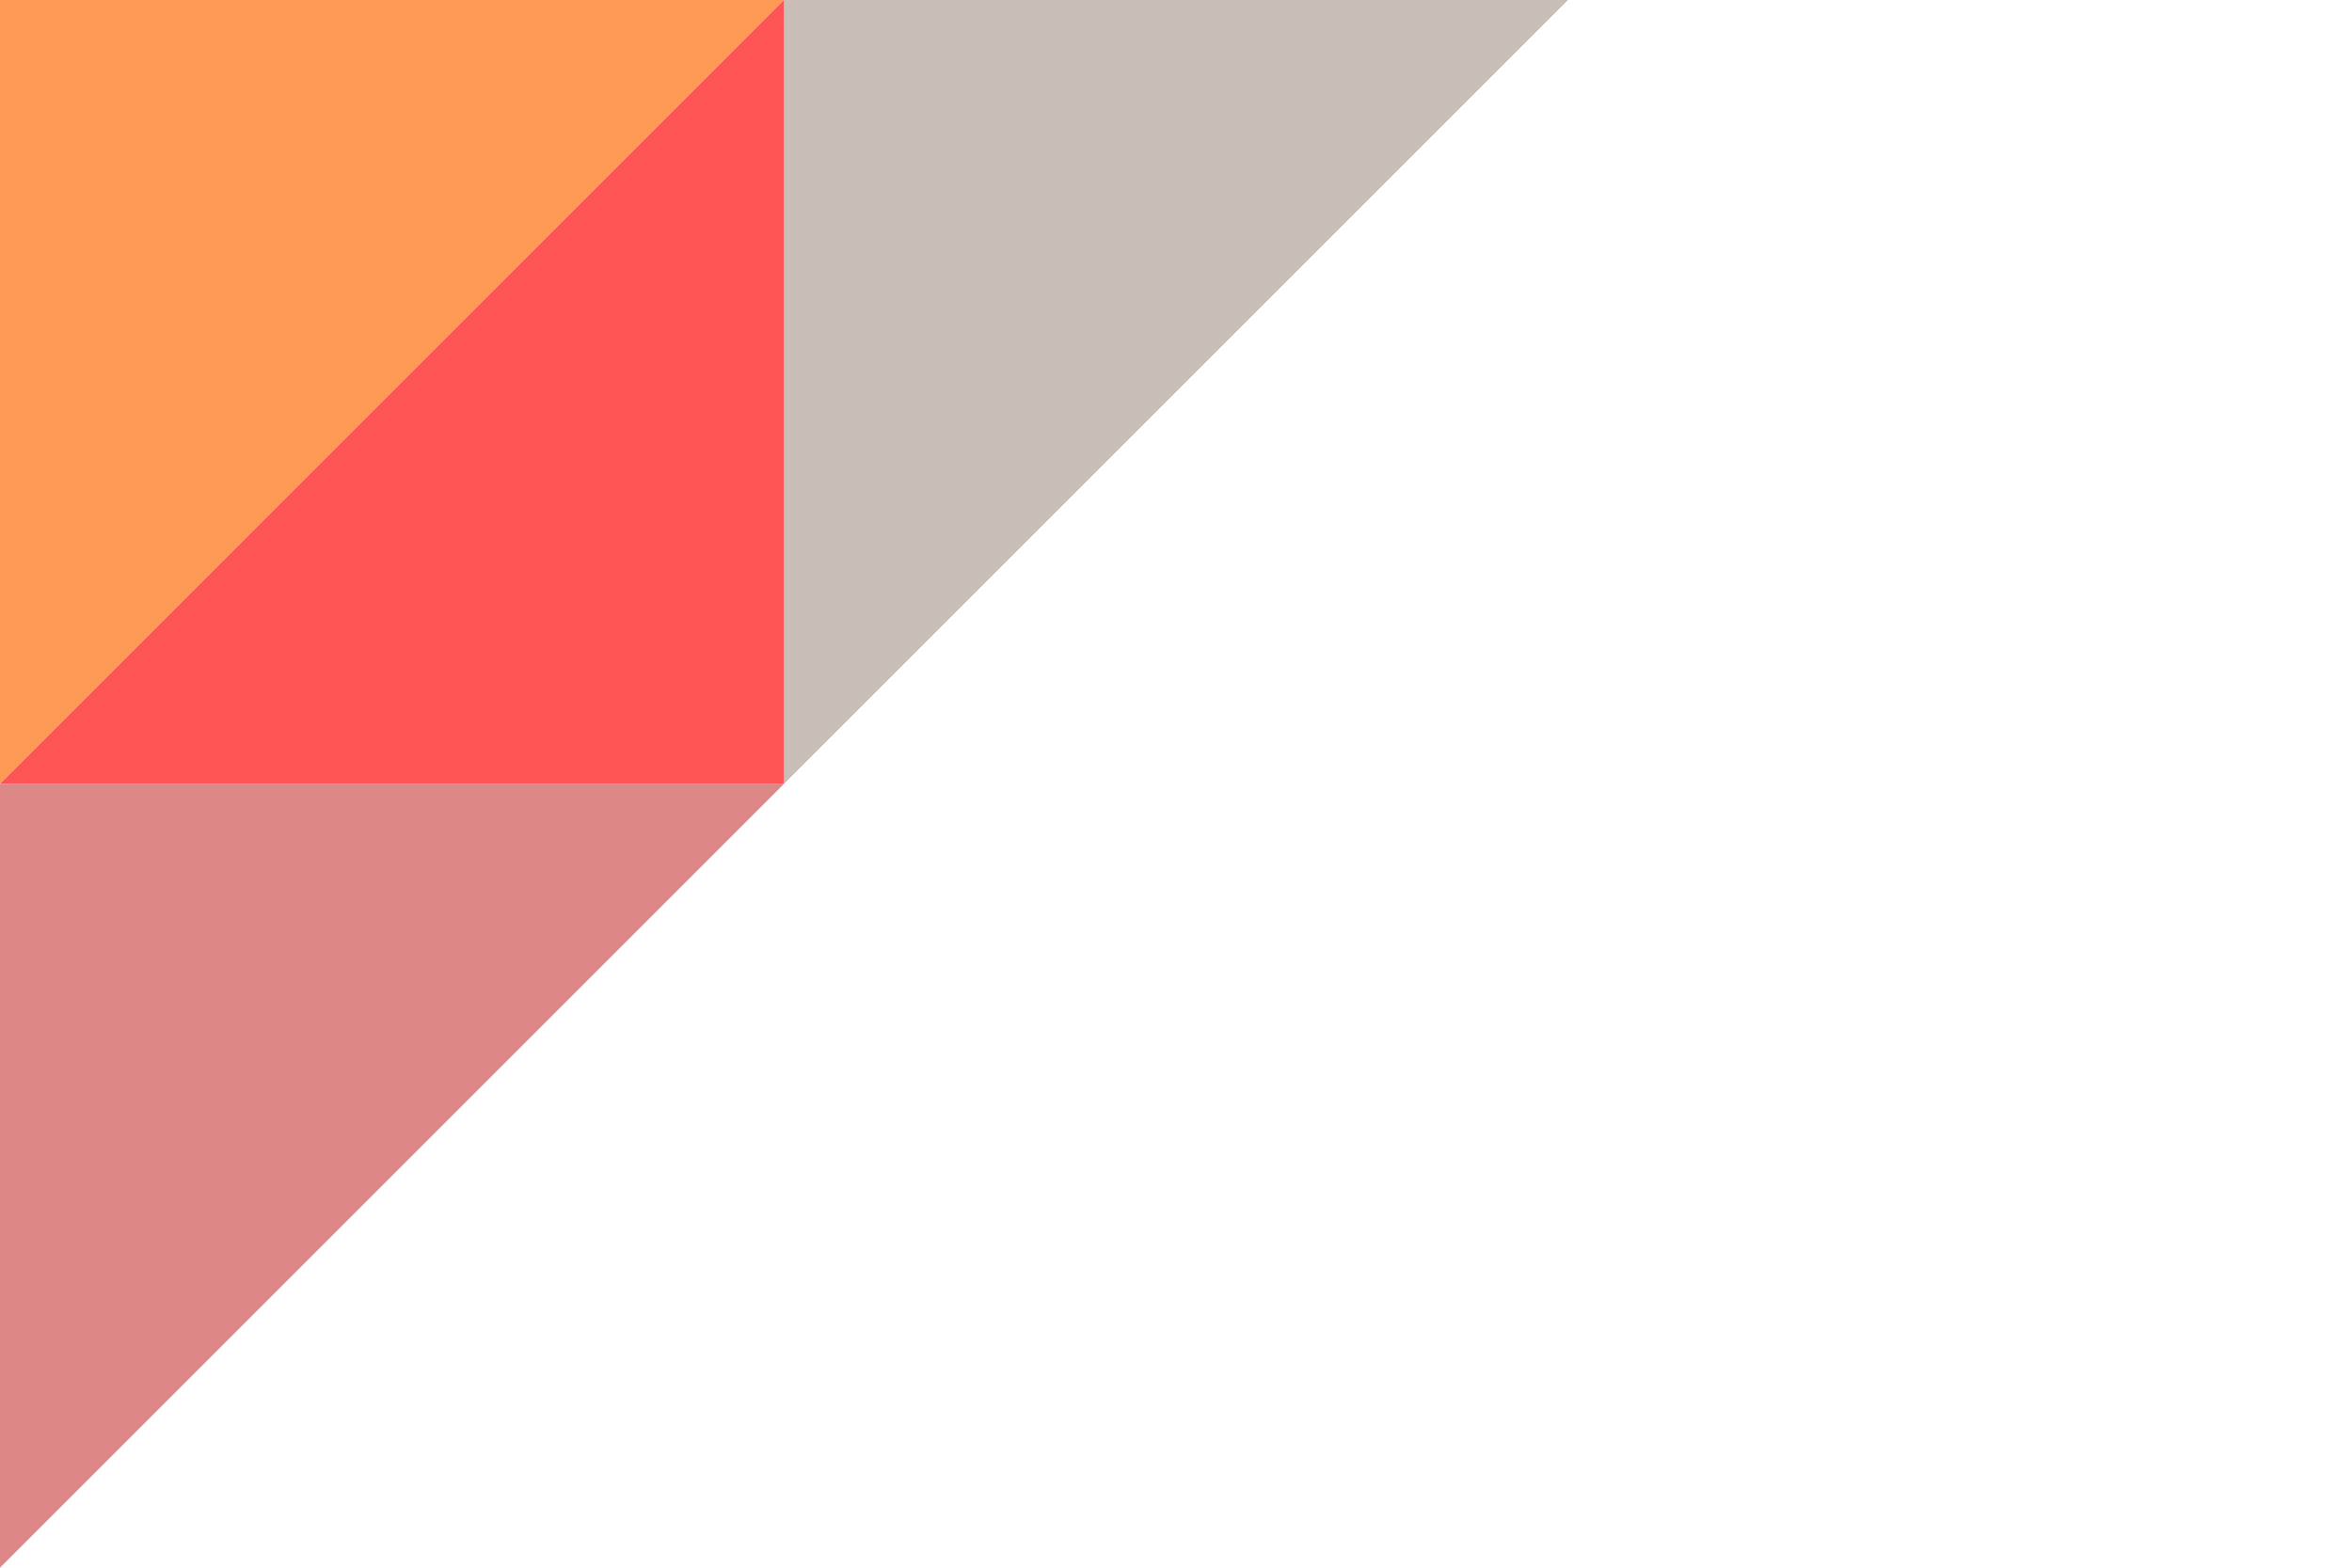 <?xml version="1.0" encoding="UTF-8" standalone="no"?>
<!-- Created with Inkscape (http://www.inkscape.org/) -->

<svg
   xmlns:dc="http://purl.org/dc/elements/1.1/"
   xmlns:cc="http://creativecommons.org/ns#"
   xmlns:rdf="http://www.w3.org/1999/02/22-rdf-syntax-ns#"
   xmlns:svg="http://www.w3.org/2000/svg"
   xmlns="http://www.w3.org/2000/svg"
   xmlns:sodipodi="http://sodipodi.sourceforge.net/DTD/sodipodi-0.dtd"
   xmlns:inkscape="http://www.inkscape.org/namespaces/inkscape"
   width="300"
   height="200"
   viewBox="0 0 79.375 52.917"
   version="1.1"
   id="svg79"
   inkscape:version="0.92.4 (5da689c313, 2019-01-14)"
   sodipodi:docname="triangle.svg">
  <defs
     id="defs73" />
  <sodipodi:namedview
     id="base"
     pagecolor="#ffffff"
     bordercolor="#666666"
     borderopacity="1.0"
     inkscape:pageopacity="0.0"
     inkscape:pageshadow="2"
     inkscape:zoom="3.9710474"
     inkscape:cx="156.47585"
     inkscape:cy="116.33803"
     inkscape:document-units="mm"
     inkscape:current-layer="layer1"
     showgrid="false"
     units="px"
     inkscape:window-width="1920"
     inkscape:window-height="1017"
     inkscape:window-x="-8"
     inkscape:window-y="-8"
     inkscape:window-maximized="1" />
  <g
     inkscape:label="Ebene 1"
     inkscape:groupmode="layer"
     id="layer1"
     transform="translate(0,-244.083)">
    <path
       style="fill:#ff9955;stroke:none;stroke-width:0.265px;stroke-linecap:butt;stroke-linejoin:miter;stroke-opacity:1"
       d="M 1.6956818e-6,270.542 C 26.392,244.15 26.458,244.083 26.458,244.083 H 0 Z"
       id="path83"
       inkscape:connector-curvature="0"
       sodipodi:nodetypes="cccc" />
    <path
       style="fill:#c8beb7;stroke:none;stroke-width:0.265px;stroke-linecap:butt;stroke-linejoin:miter;stroke-opacity:1"
       d="m 26.458,270.542 c 26.392,-26.392 26.458,-26.458 26.458,-26.458 H 26.458 Z"
       id="path83-23"
       inkscape:connector-curvature="0"
       sodipodi:nodetypes="cccc" />
    <path
       style="fill:#ff5555;stroke:none;stroke-width:0.265px;stroke-linecap:butt;stroke-linejoin:miter;stroke-opacity:1"
       d="M 26.458,244.083 C 0.067,270.475 1.7e-6,270.542 1.7e-6,270.542 H 26.458 Z"
       id="path83-6"
       inkscape:connector-curvature="0"
       sodipodi:nodetypes="cccc" />
    <path
       style="fill:#de8787;stroke:none;stroke-width:0.265px;stroke-linecap:butt;stroke-linejoin:miter;stroke-opacity:1"
       d="M 2.9875e-6,297 C 26.392,270.608 26.458,270.542 26.458,270.542 H 2.9875e-6 Z"
       id="path83-23-0-7"
       inkscape:connector-curvature="0"
       sodipodi:nodetypes="cccc" />
  </g>
</svg>
